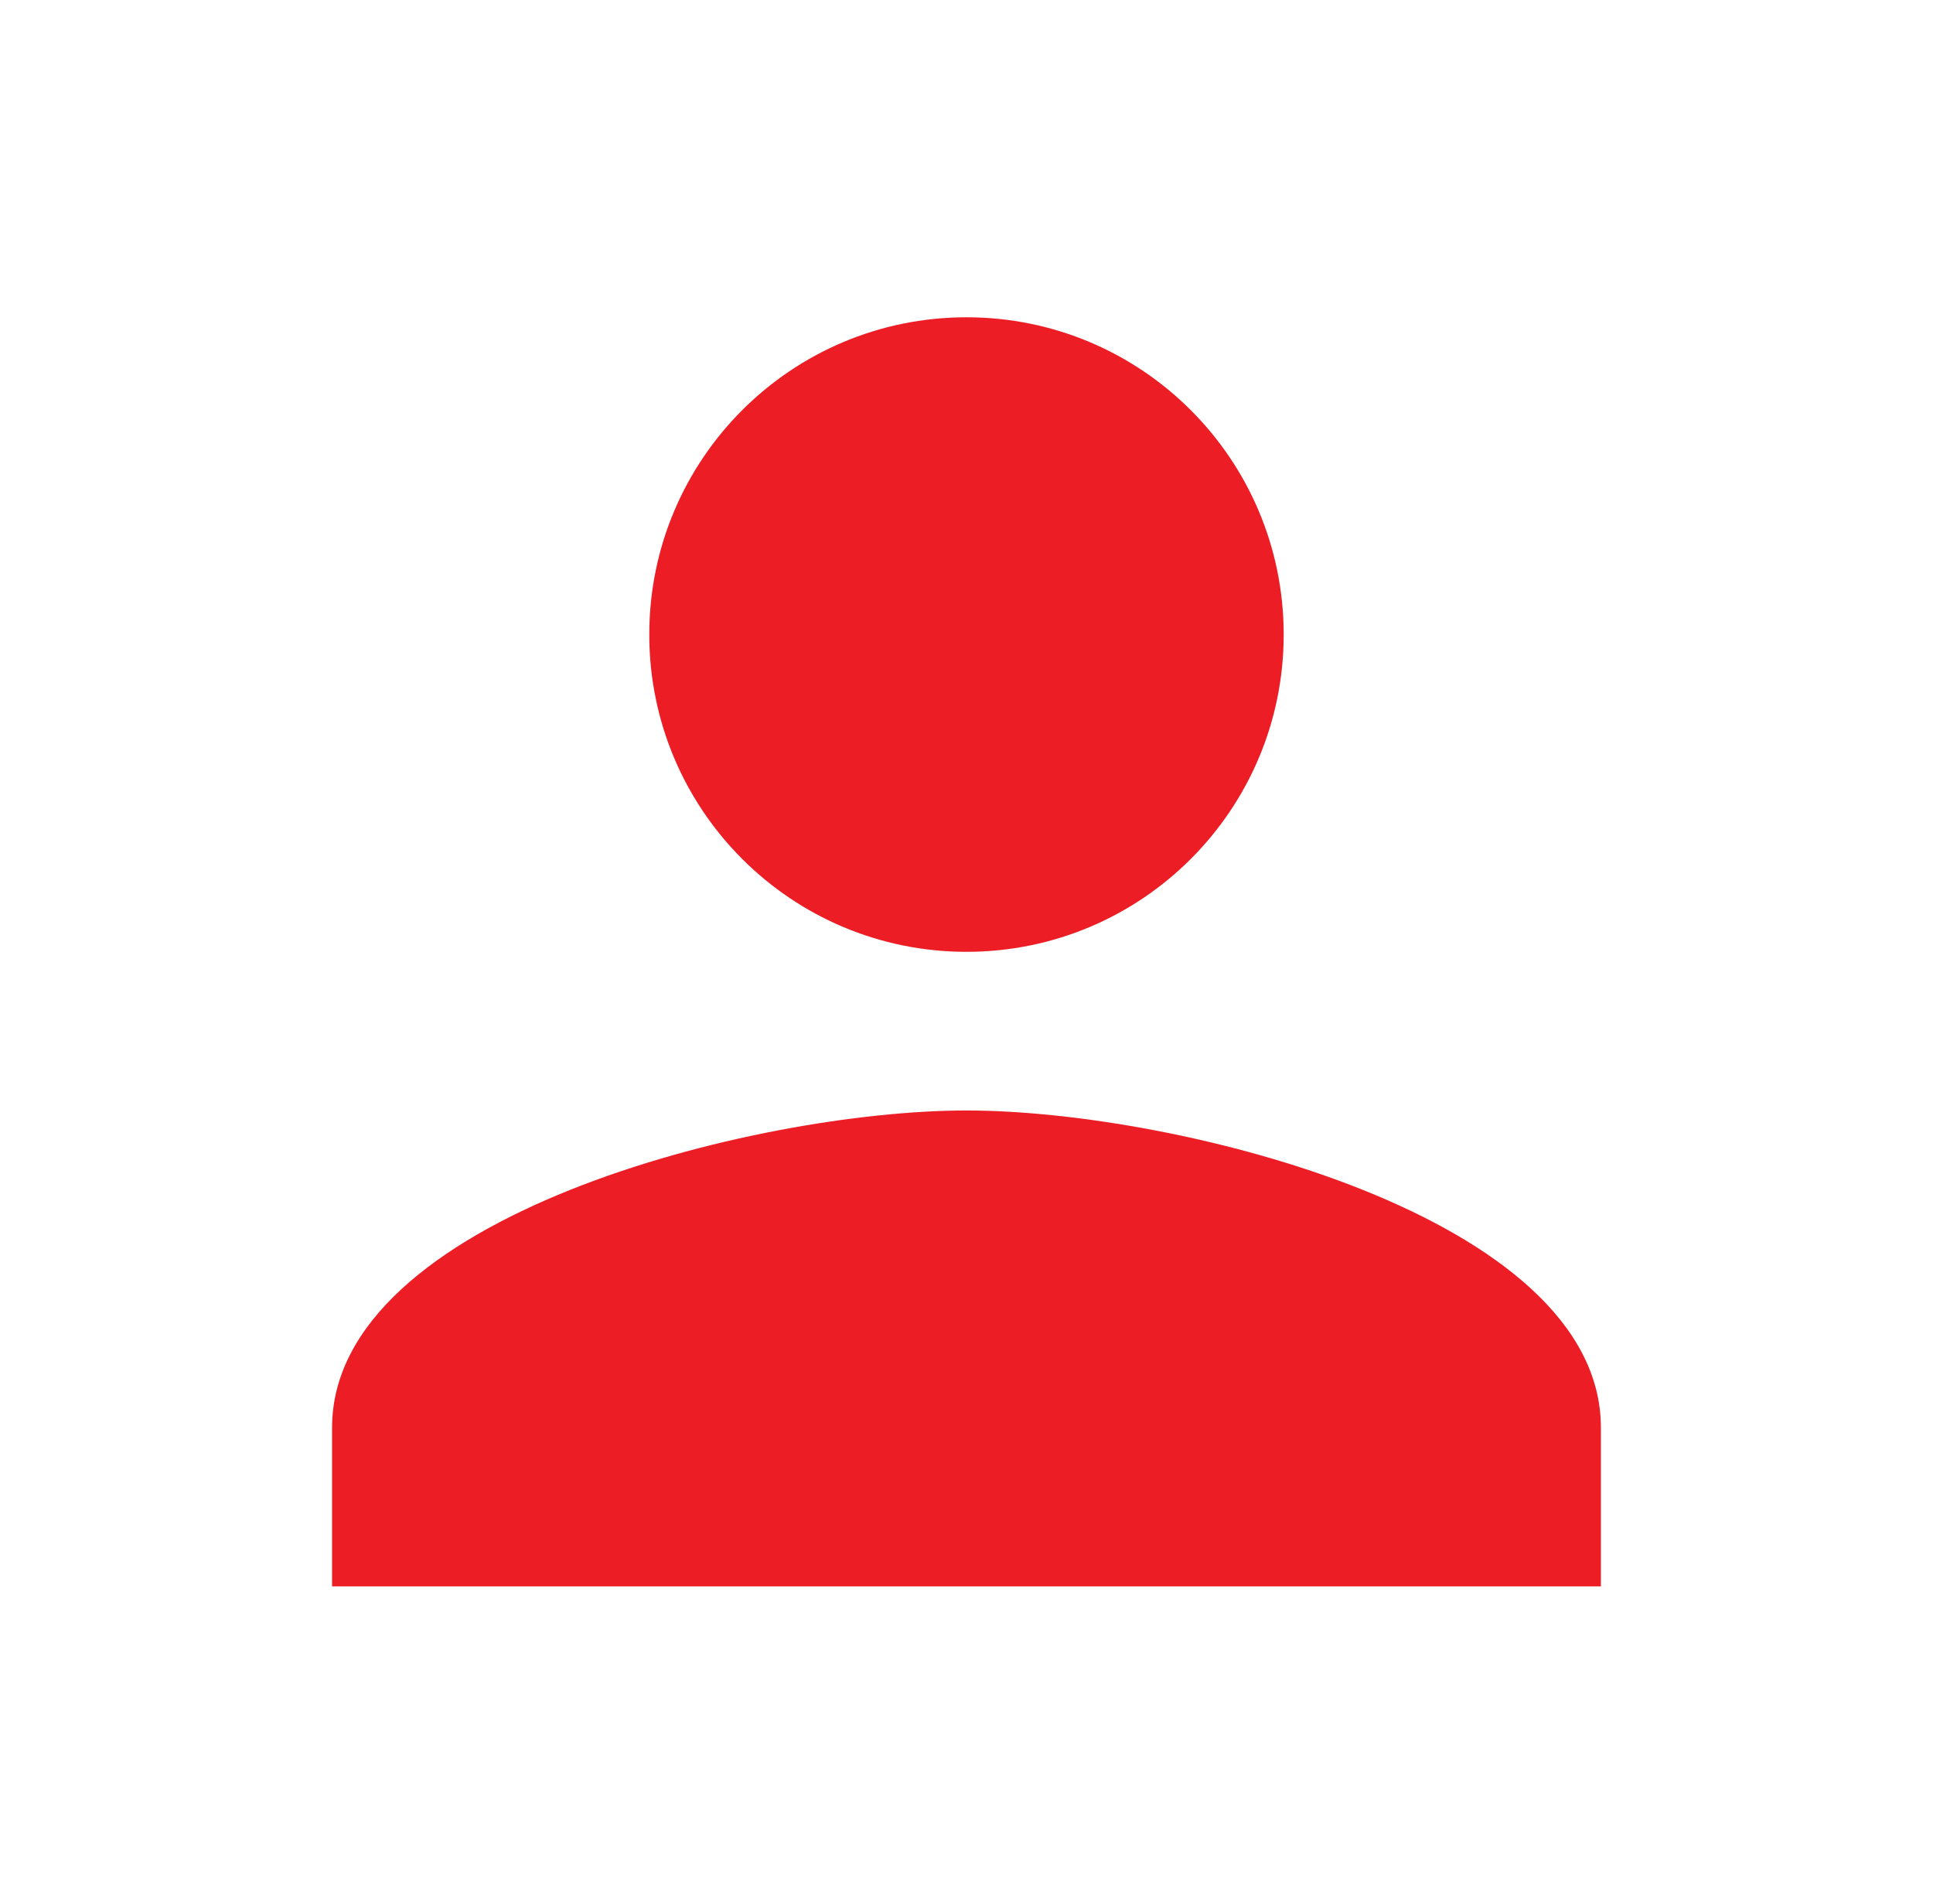 <svg width="65" height="64" viewBox="0 0 65 64" fill="none" xmlns="http://www.w3.org/2000/svg">
<g id="person" clip-path="url(#clip0_567_12709)">
<path id="Vector" d="M32.5 32C38.393 32 43.166 27.227 43.166 21.334C43.166 15.44 38.393 10.667 32.5 10.667C26.607 10.667 21.833 15.44 21.833 21.334C21.833 27.227 26.607 32 32.5 32ZM32.5 37.334C25.38 37.334 11.166 40.907 11.166 48V53.334H53.833V48C53.833 40.907 39.62 37.334 32.5 37.334Z" fill="#ED1D25"/>
</g>
<defs>
<clipPath id="clip0_567_12709">
<rect width="64" height="64" fill="white" transform="translate(0.5)"/>
</clipPath>
</defs>
</svg>
